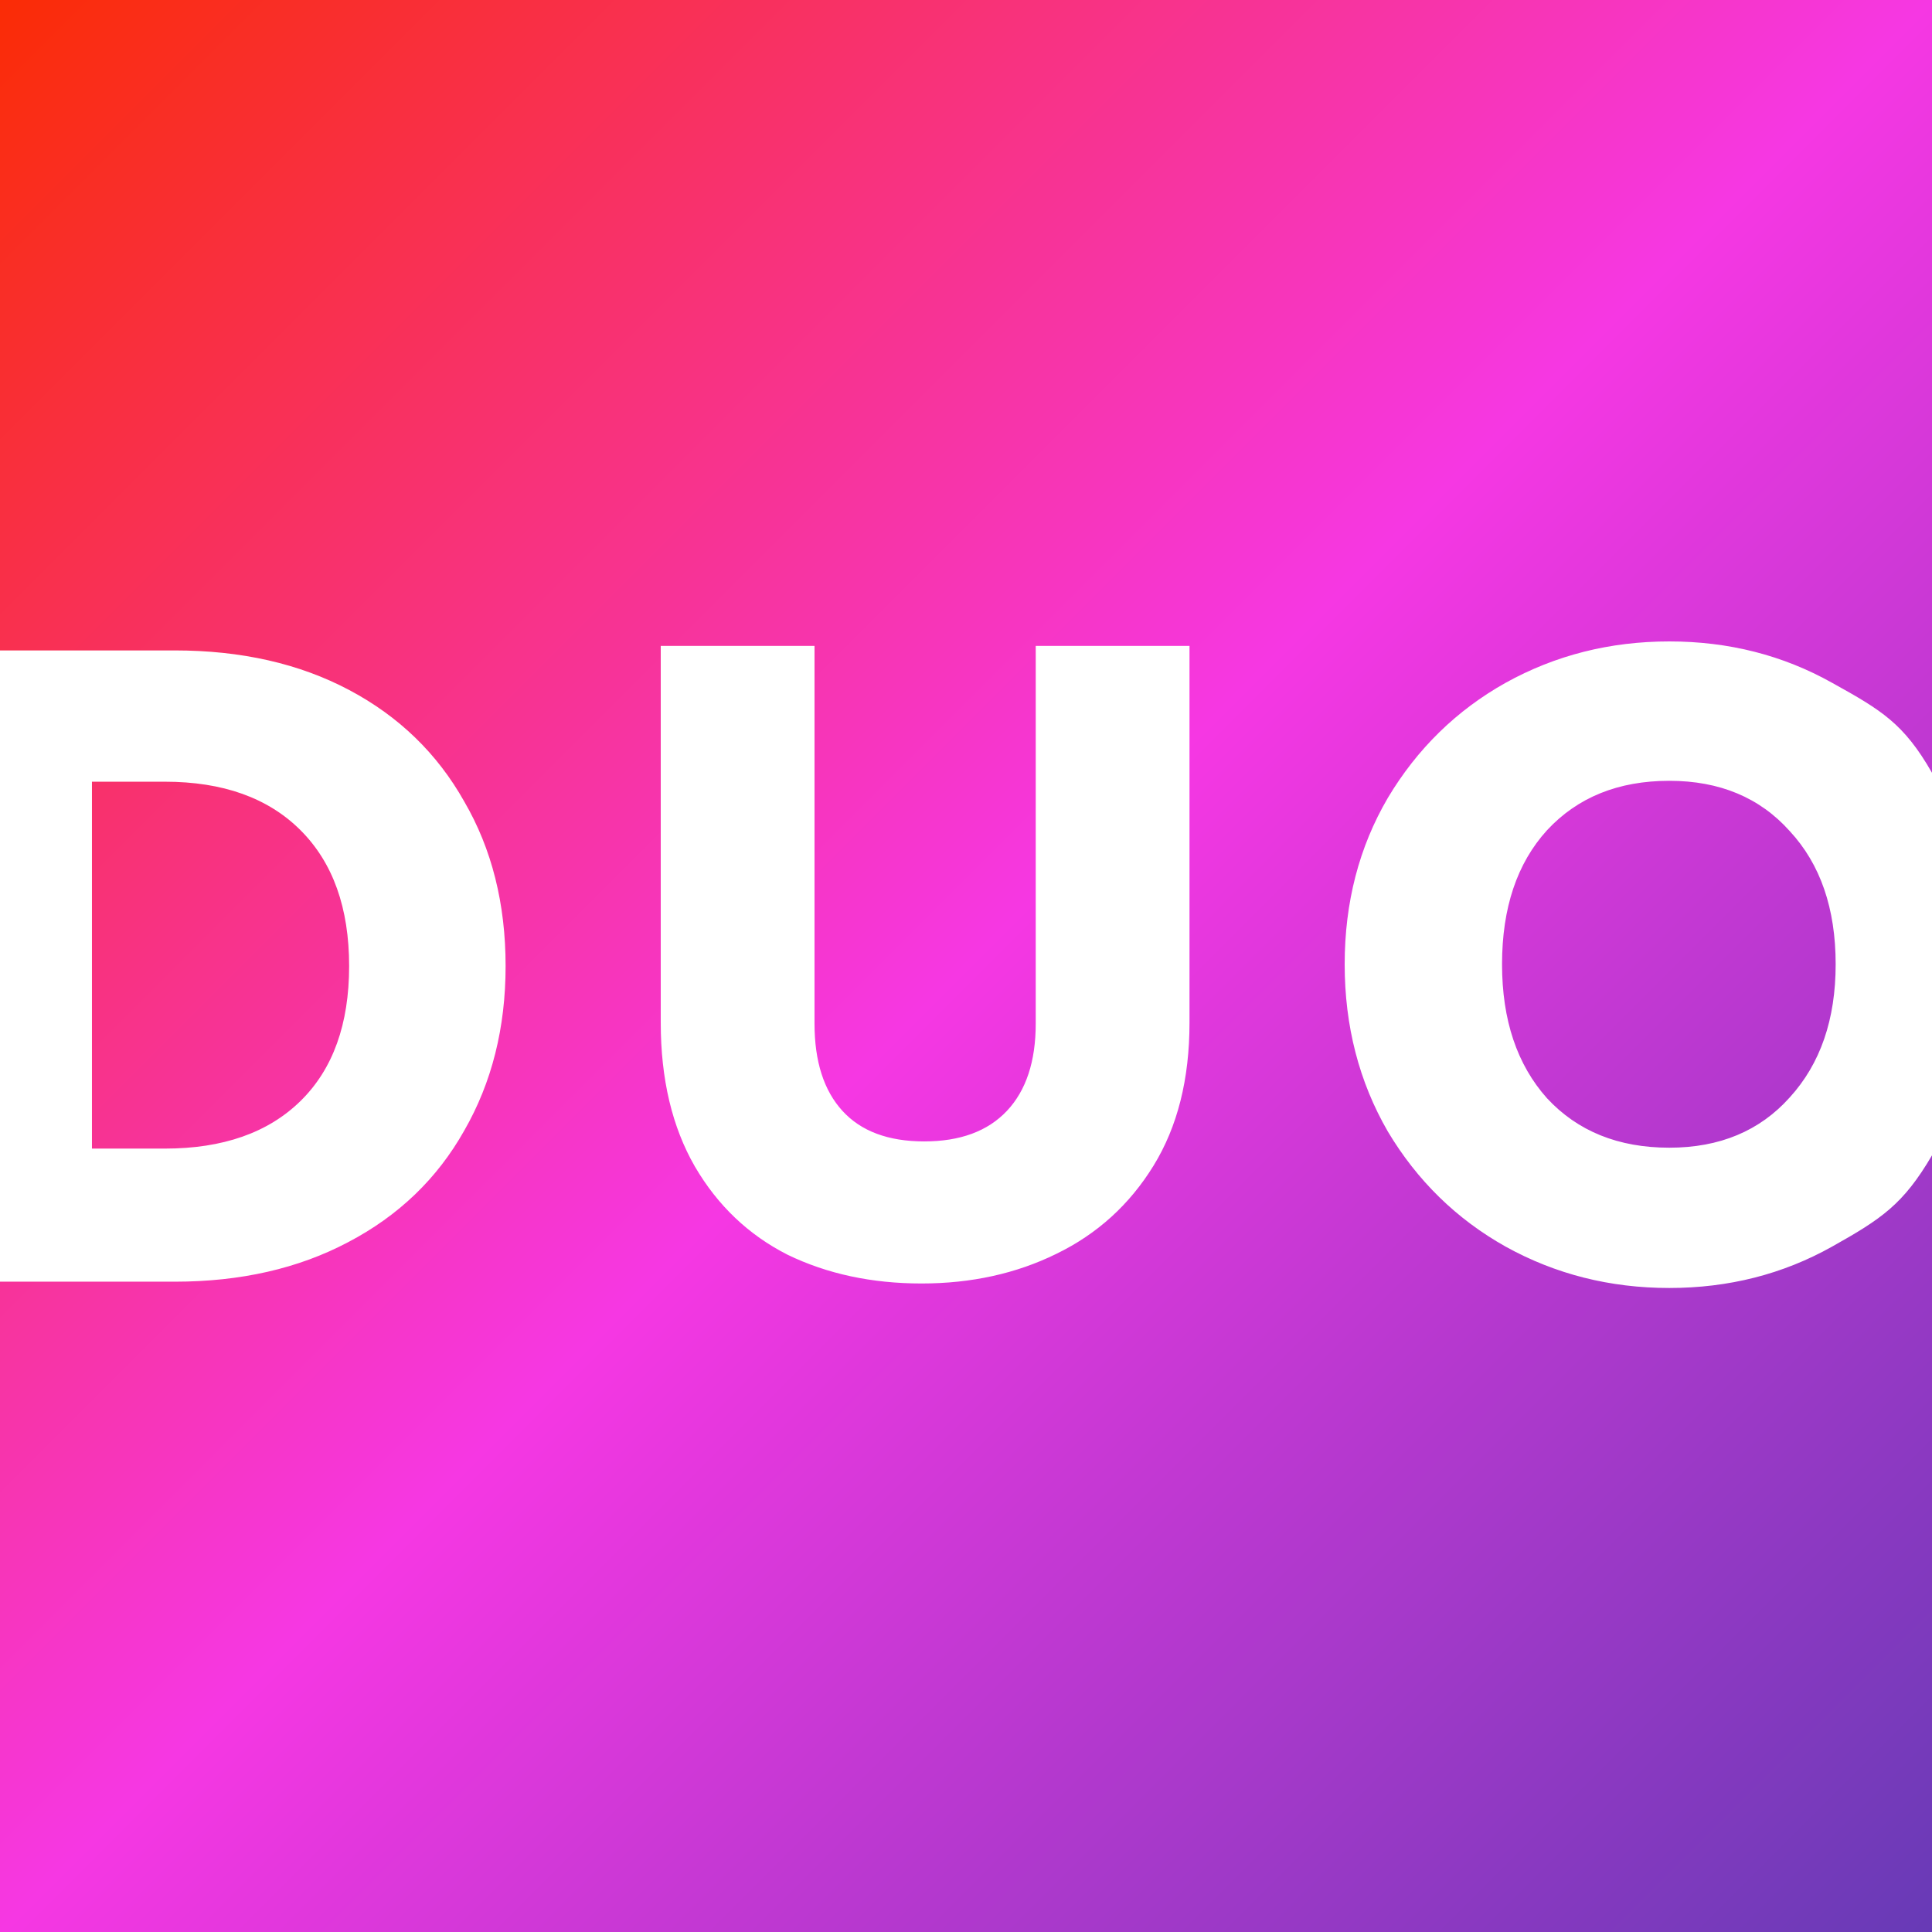 <svg width="2896" height="2896" viewBox="0 0 2896 2896" fill="none" xmlns="http://www.w3.org/2000/svg">
<path fill-rule="evenodd" clip-rule="evenodd" d="M2896 0H0V974.951H261.836C361.583 974.951 448.75 994.721 523.336 1034.26C597.922 1073.8 655.434 1129.51 695.872 1201.41C737.209 1272.4 757.878 1354.62 757.878 1448.08C757.878 1540.64 737.209 1622.86 695.872 1694.75C655.434 1766.64 597.473 1822.36 521.988 1861.9C447.402 1901.43 360.685 1921.2 261.836 1921.2H0V2896H2896V1731.81C2852.87 1805.5 2819.89 1827.3 2746.2 1868.64C2672.51 1909.97 2591.19 1930.64 2502.22 1930.64C2413.26 1930.64 2331.48 1909.97 2256.9 1868.64C2183.21 1827.3 2124.35 1769.79 2080.32 1696.1C2037.18 1621.51 2015.62 1537.94 2015.62 1445.38C2015.62 1352.82 2037.18 1269.7 2080.32 1196.01C2124.35 1122.33 2183.21 1064.81 2256.9 1023.48C2331.48 982.14 2413.26 961.472 2502.22 961.472C2591.19 961.472 2672.51 982.14 2746.2 1023.48C2820.78 1064.81 2853.76 1084.71 2896 1158.4V0ZM450.547 1650.27C402.022 1697.9 334.175 1721.71 247.009 1721.71H137.826V1171.75H247.009C334.175 1171.75 402.022 1196.01 450.547 1244.54C499.073 1293.06 523.336 1360.91 523.336 1448.08C523.336 1535.24 499.073 1602.64 450.547 1650.27ZM1220.93 968.212V1534.35C1220.93 1590.96 1234.86 1634.54 1262.72 1665.1C1290.57 1695.65 1331.46 1710.93 1385.38 1710.93C1439.3 1710.93 1480.63 1695.65 1509.39 1665.1C1538.14 1634.54 1552.52 1590.96 1552.52 1534.35V968.212H1783.02V1533C1783.02 1617.47 1765.05 1688.91 1729.1 1747.32C1693.16 1805.73 1644.63 1849.76 1583.53 1879.42C1523.32 1909.07 1455.92 1923.9 1381.33 1923.9C1306.75 1923.9 1239.8 1909.52 1180.49 1880.77C1122.08 1851.11 1075.8 1807.08 1041.65 1748.67C1007.51 1689.36 990.432 1617.47 990.432 1533V968.212H1220.93ZM2682.85 1644.88C2637.91 1695.2 2577.71 1720.36 2502.22 1720.36C2425.84 1720.36 2364.73 1695.65 2318.9 1646.22C2273.97 1595.9 2251.51 1528.95 2251.51 1445.38C2251.51 1360.91 2273.97 1293.96 2318.9 1244.54C2364.73 1195.11 2425.84 1170.4 2502.22 1170.4C2577.71 1170.4 2637.91 1195.56 2682.85 1245.89C2728.68 1295.31 2751.59 1361.81 2751.59 1445.38C2751.59 1528.06 2728.68 1594.55 2682.85 1644.88Z" fill="url(#paint0_linear_265_251)"/>
<defs>
<linearGradient id="paint0_linear_265_251" x1="0" y1="0" x2="2896" y2="2896" gradientUnits="userSpaceOnUse">
<stop stop-color="#FA2C05"/>
<stop offset="0.5" stop-color="#F637E3"/>
<stop offset="1" stop-color="#673AB6"/>
</linearGradient>
</defs>
</svg>
